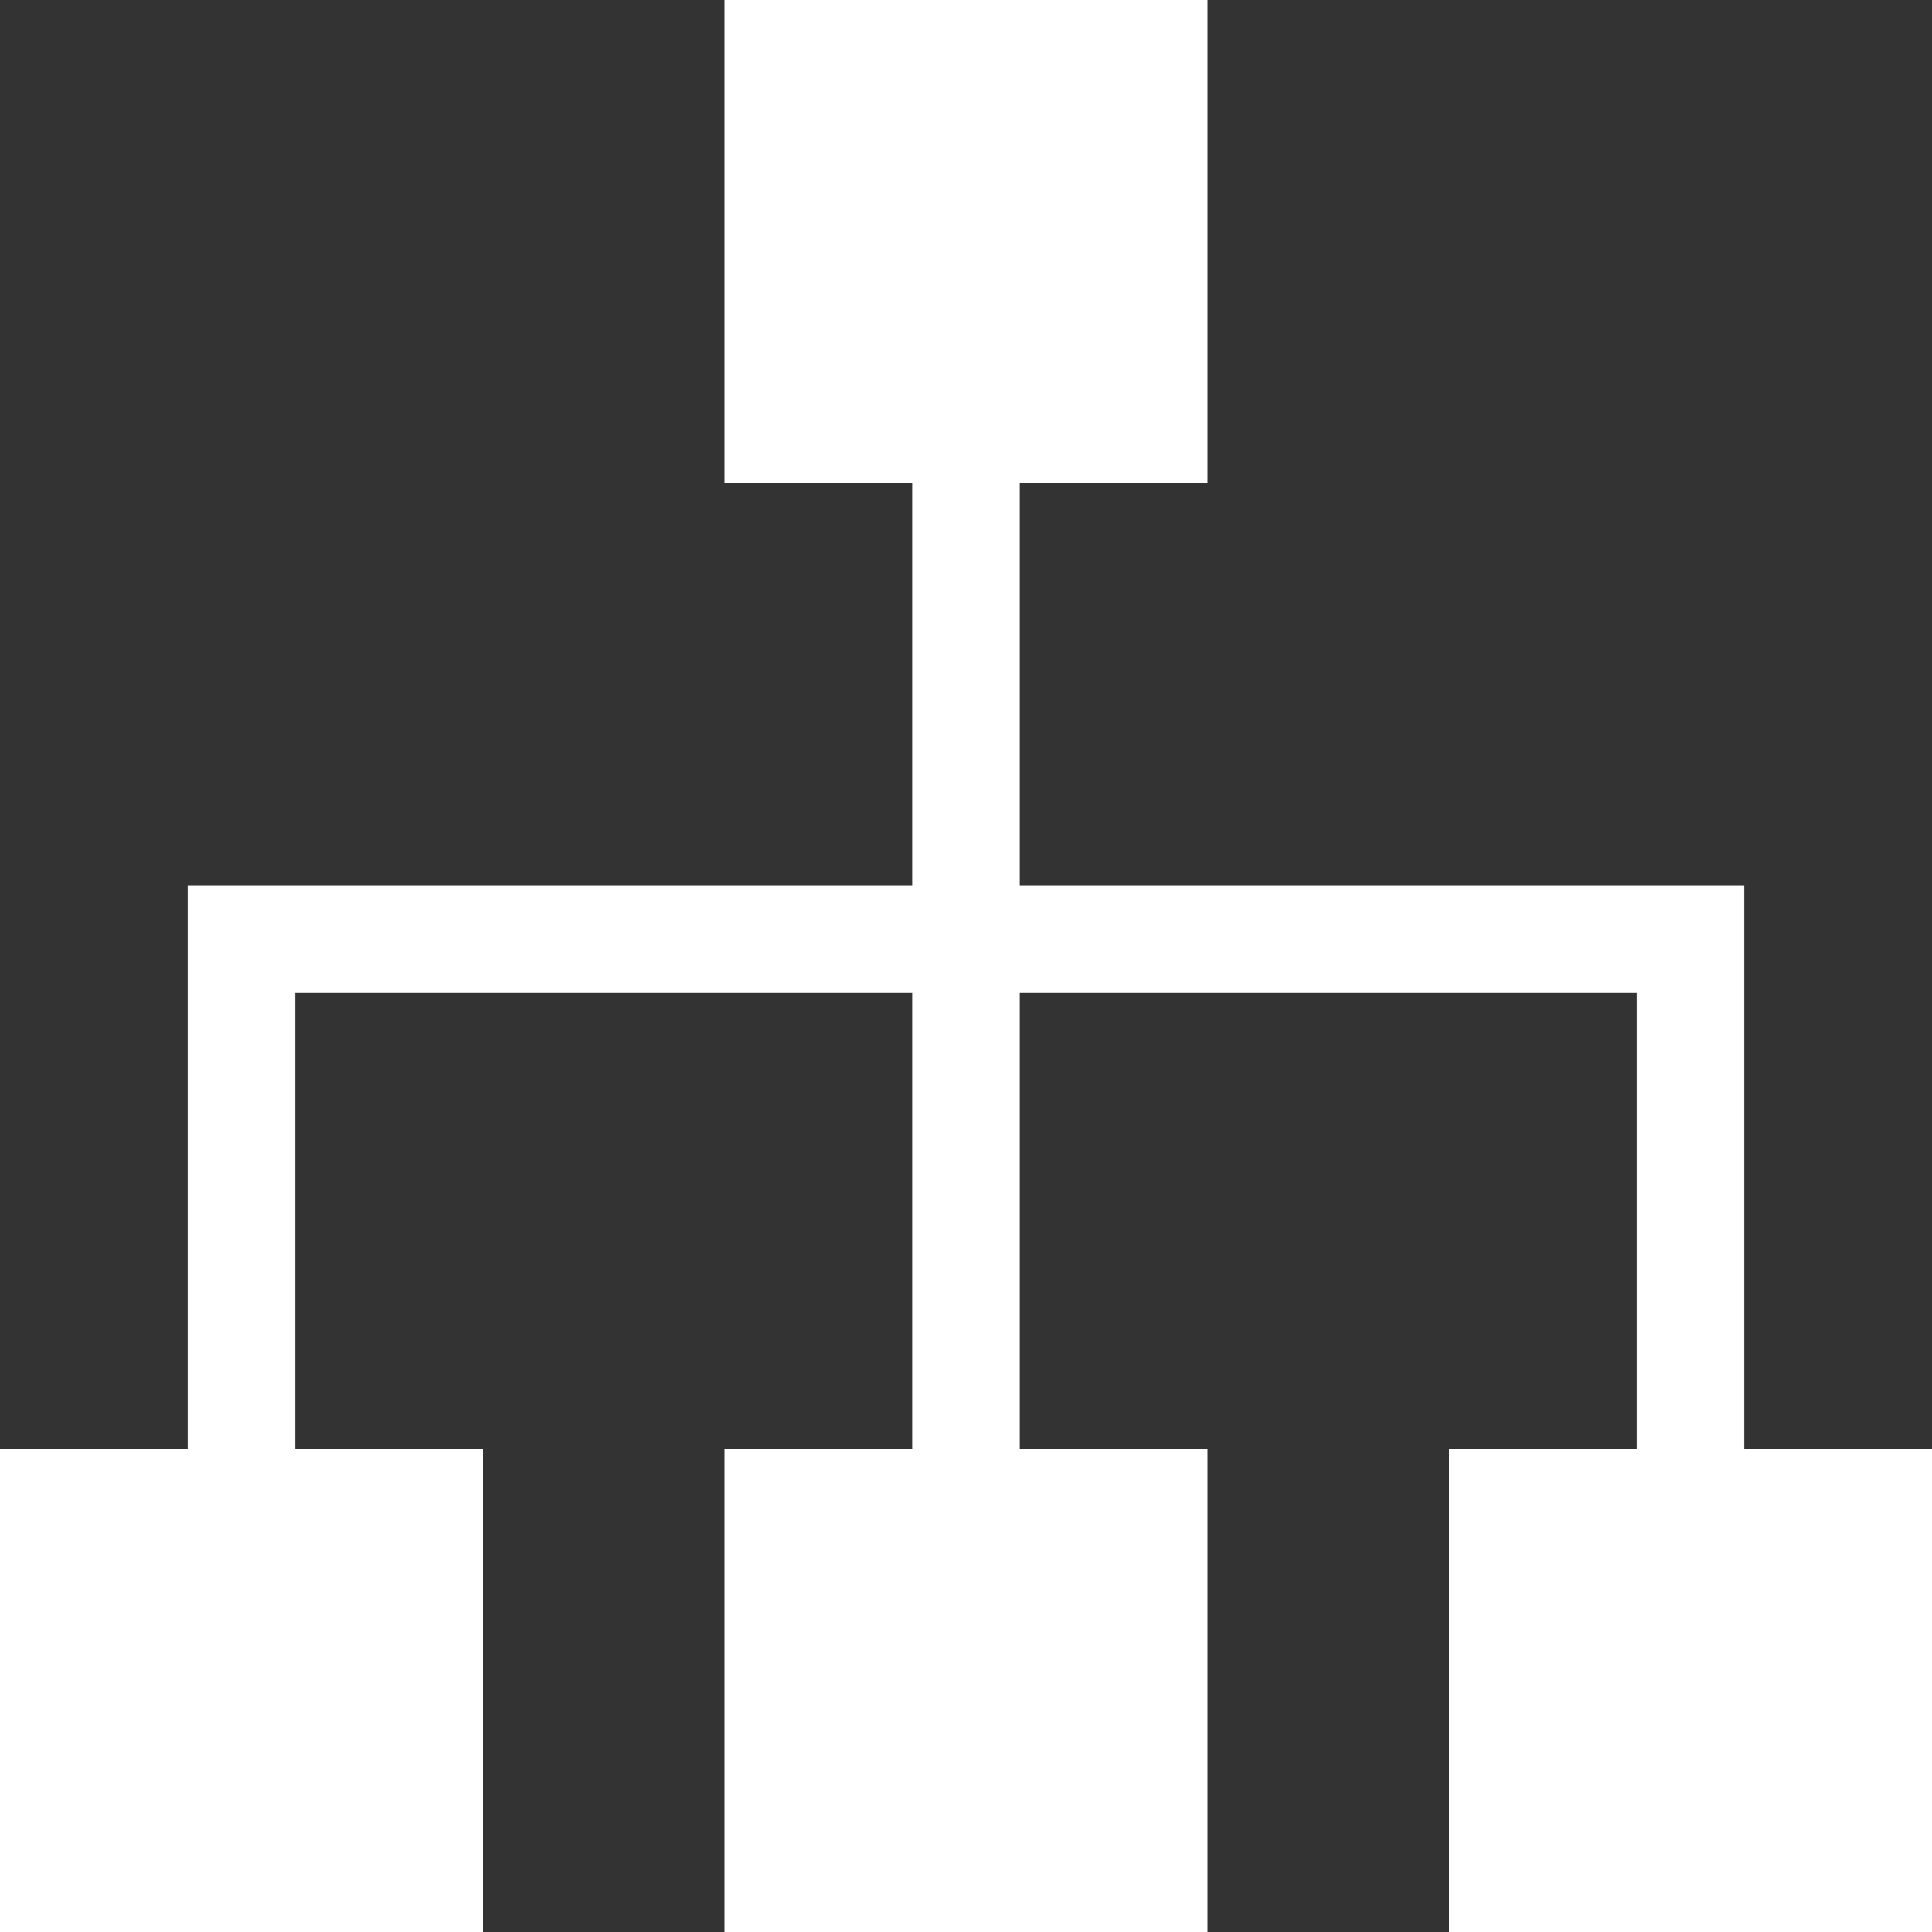 <?xml version="1.0" encoding="iso-8859-1"?>
<!-- Generator: Adobe Illustrator 21.0.2, SVG Export Plug-In . SVG Version: 6.00 Build 0)  -->
<svg version="1.1" xmlns="http://www.w3.org/2000/svg" xmlns:xlink="http://www.w3.org/1999/xlink" x="0px" y="0px"
	 viewBox="0 0 18 18" style="enable-background:new 0 0 18 18;" xml:space="preserve">
<rect x="0" y="0" width="18" height="18" fill="#333333" stroke="none"/>
<g id="menu_navigation_on_state">
	<polygon style="fill:#FFFFFF;" points="16.25,13.5 16.25,9.25 16.25,9 16.25,8.25 9.5,8.25 9.5,4.5 11.25,4.5 11.25,0 6.75,0 
		6.75,4.5 8.5,4.5 8.5,8.25 1.75,8.25 1.75,9 1.75,9.25 1.75,13.5 0,13.5 0,18 4.5,18 4.5,13.5 2.75,13.5 2.75,9.25 8.5,9.25 
		8.5,13.5 6.75,13.5 6.75,18 11.25,18 11.25,13.5 9.5,13.5 9.5,9.25 15.25,9.25 15.25,13.5 13.5,13.5 13.5,18 18,18 18,13.5 	"/>
</g>
<g id="Layer_1">
</g>
</svg>
